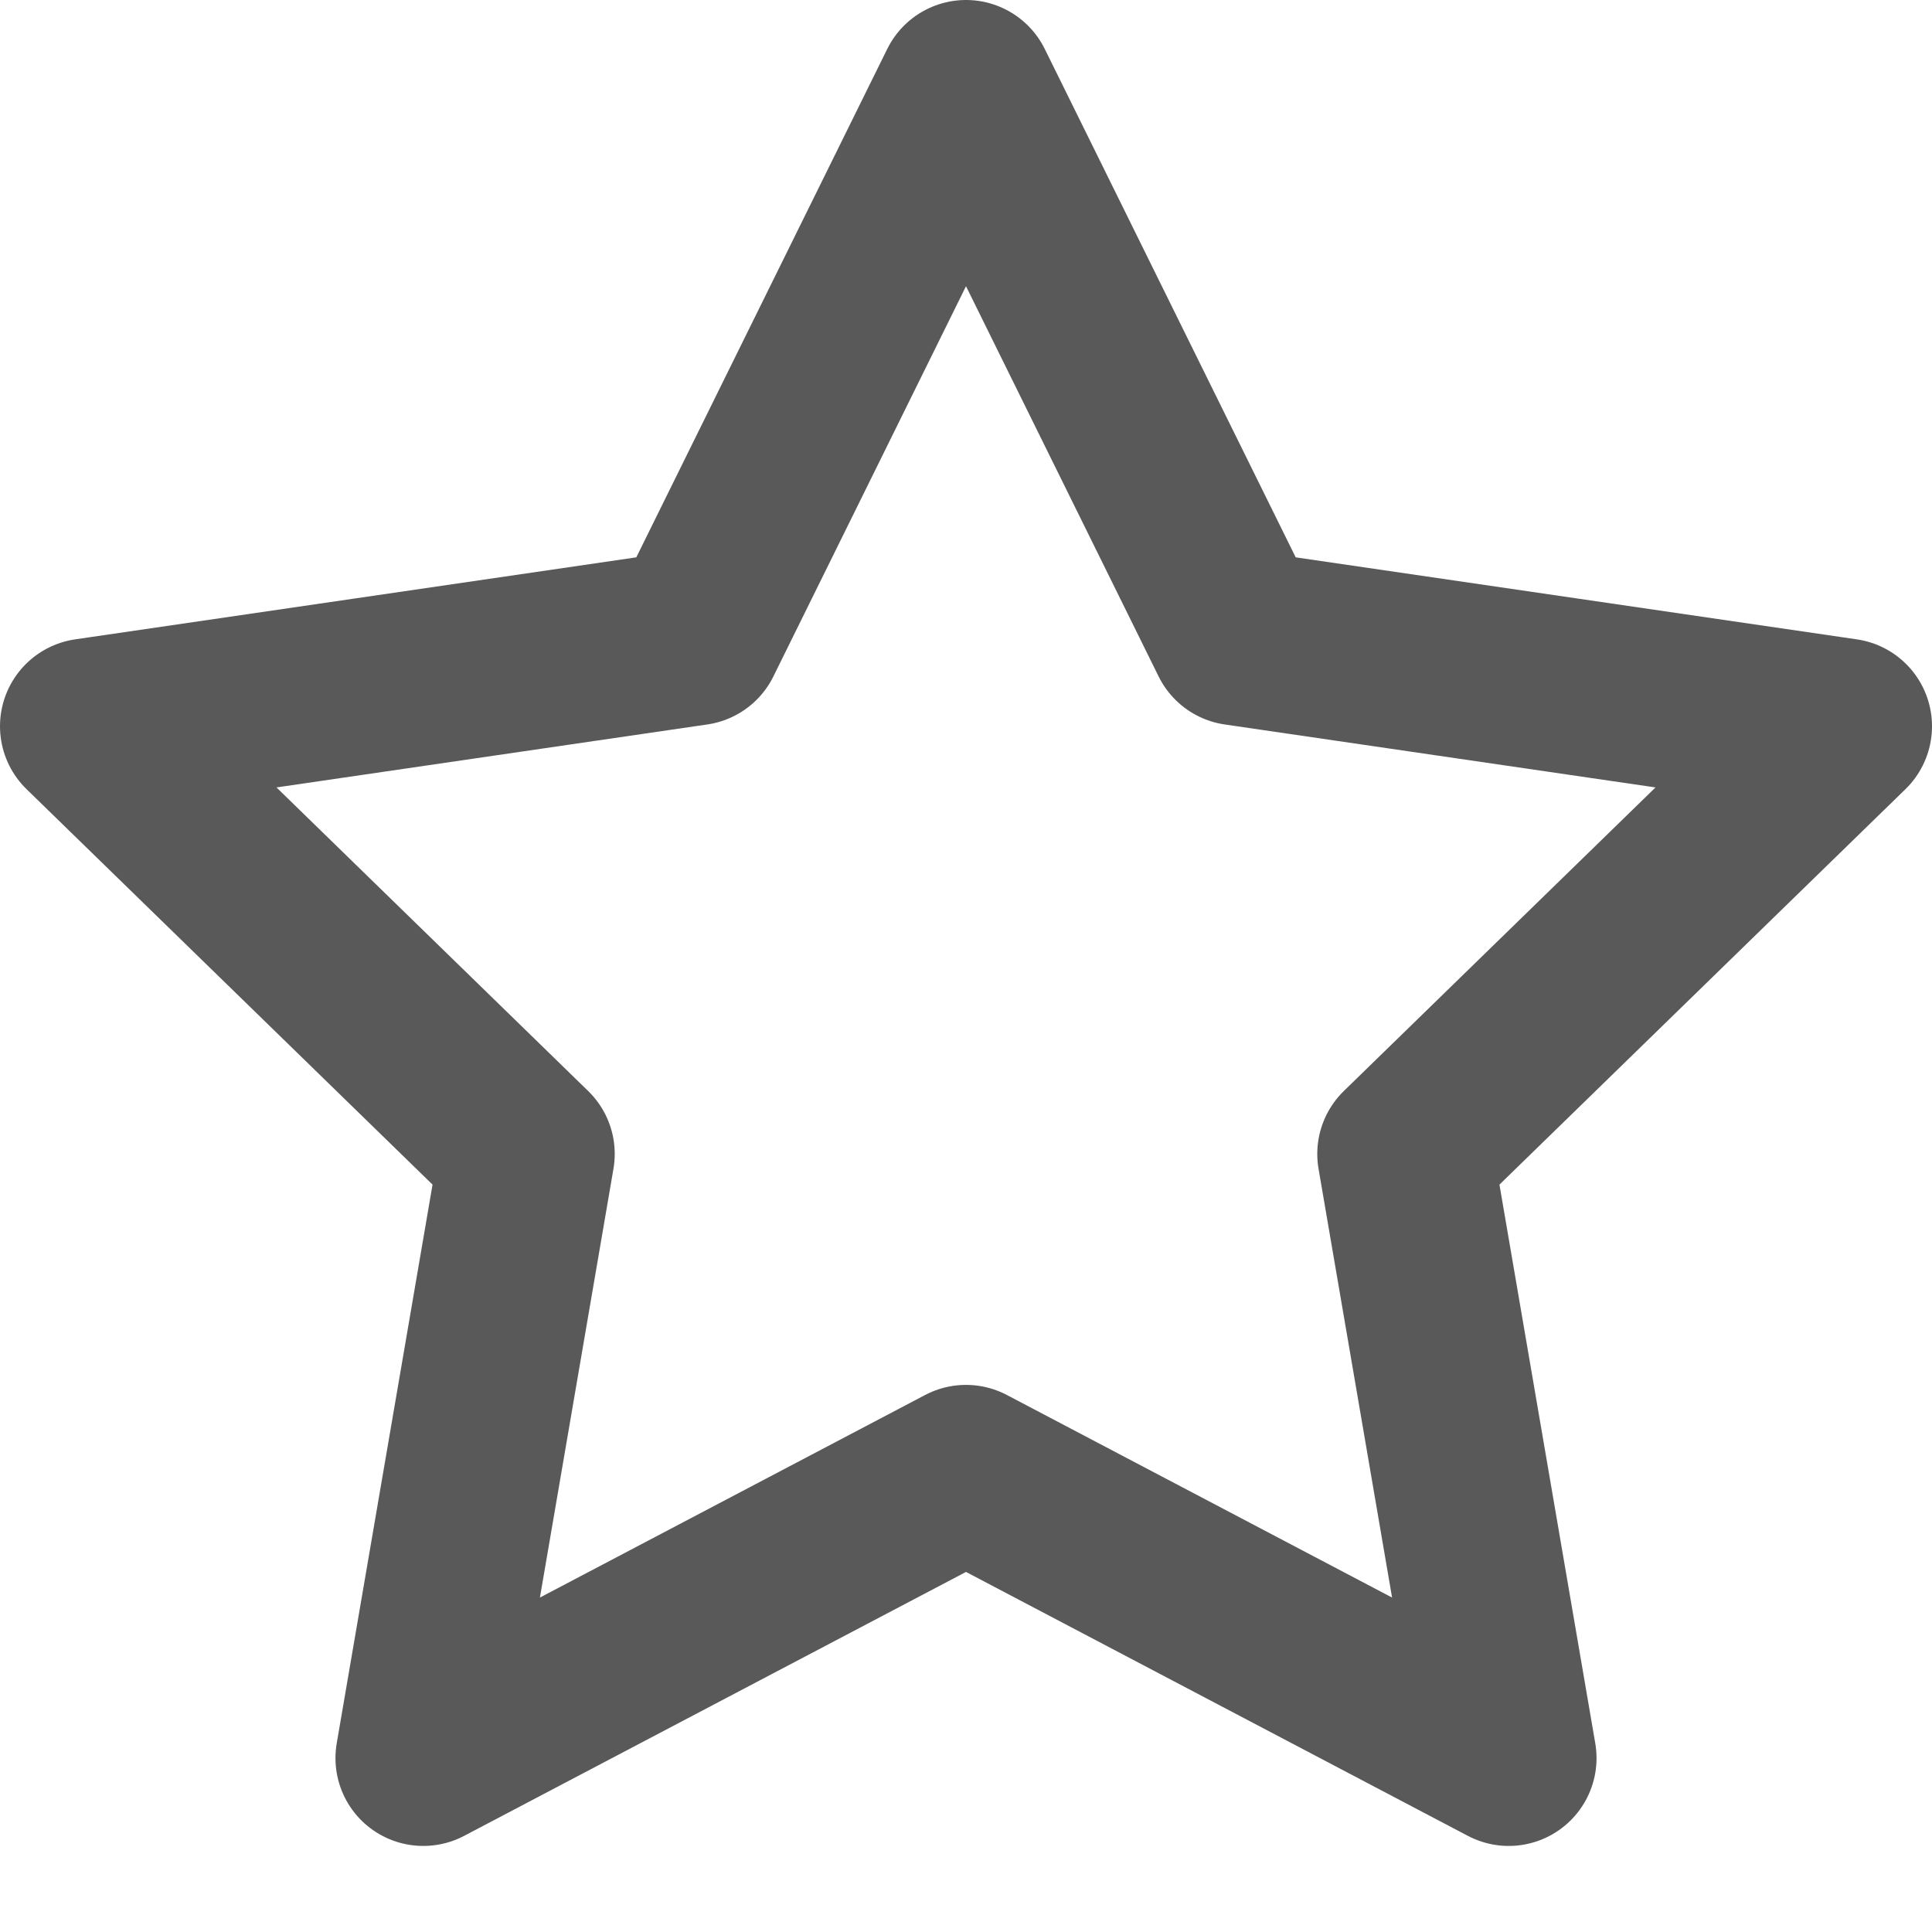 <svg width="22" height="22" fill="none" xmlns="http://www.w3.org/2000/svg"><path d="M11 1l3.09 6.26L21 8.27l-5 4.87 1.18 6.88L11 16.77l-6.18 3.25L6 13.14 1 8.27l6.91-1.01L11 1z" stroke="#000" stroke-opacity=".65" stroke-width="2" stroke-linecap="round" stroke-linejoin="round"/></svg>